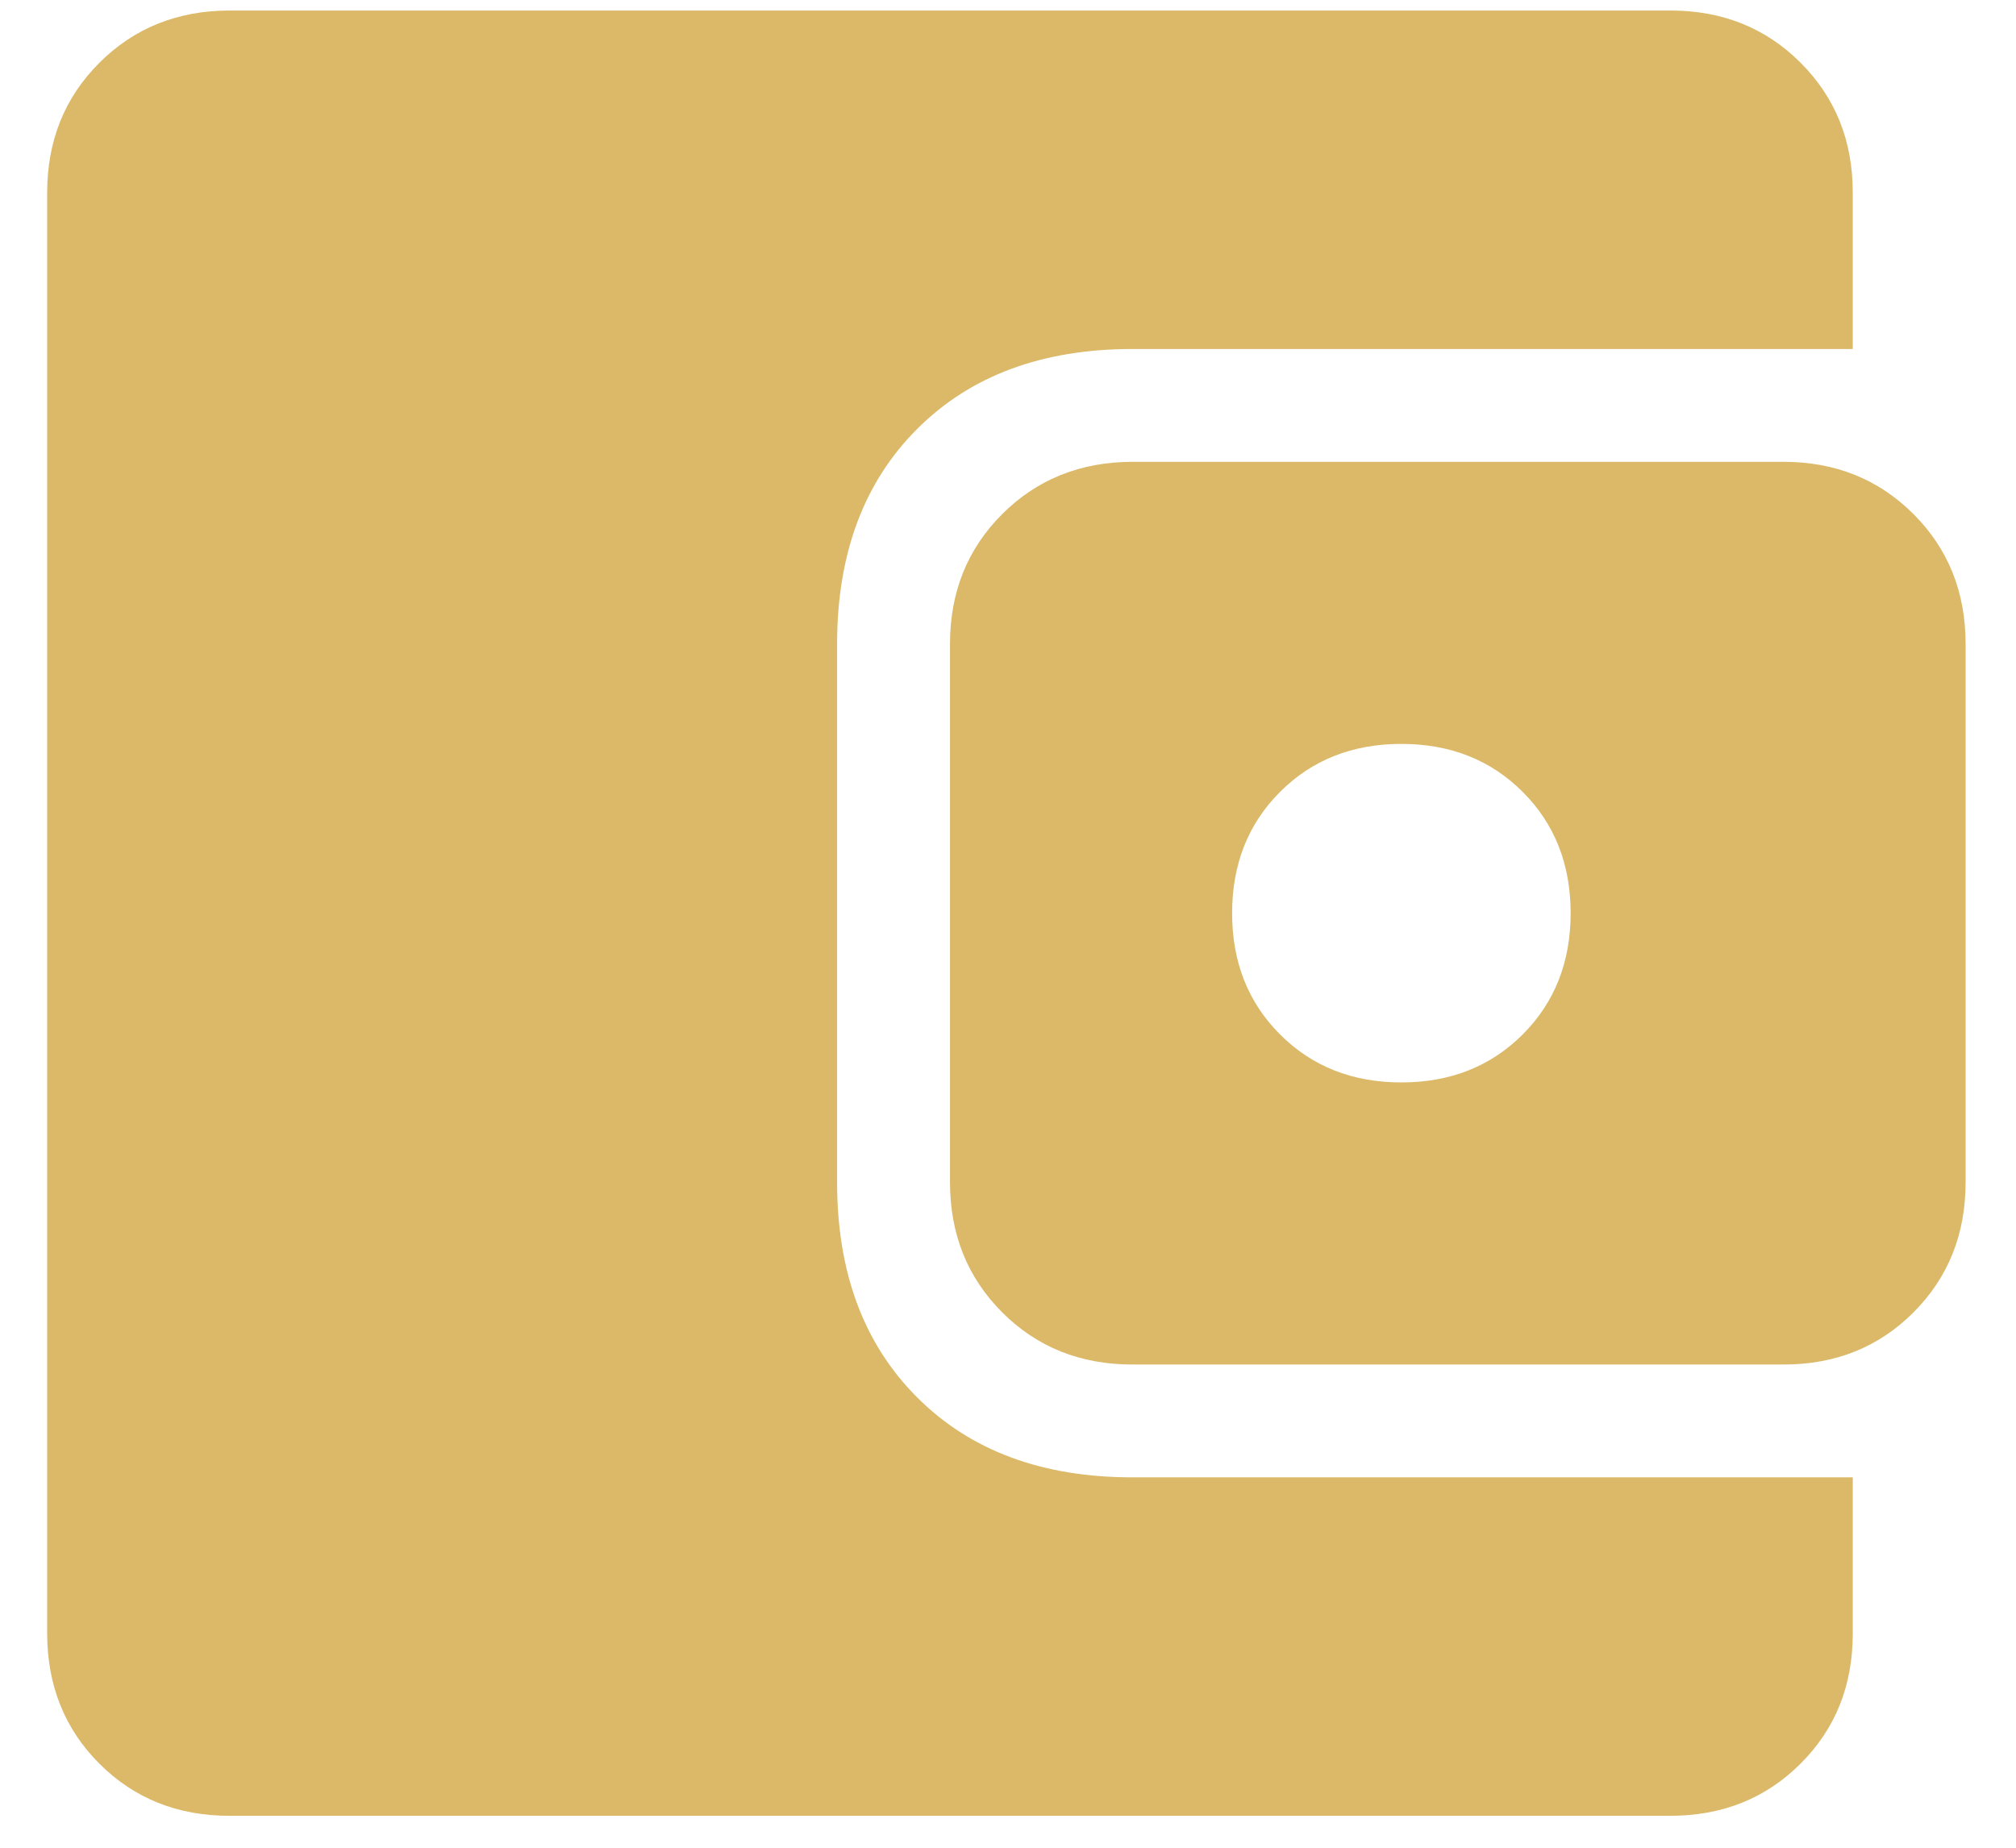 <svg width="36" height="33" viewBox="0 0 36 33" fill="none" xmlns="http://www.w3.org/2000/svg">
<path d="M4.099 32.43C3.171 32.43 2.396 32.12 1.775 31.499C1.155 30.879 0.844 30.104 0.842 29.174V3.444C0.842 2.516 1.153 1.742 1.775 1.121C2.397 0.5 3.172 0.189 4.099 0.188H29.83C30.757 0.188 31.532 0.499 32.154 1.121C32.776 1.743 33.086 2.517 33.085 3.444V6.233H20.22C18.609 6.233 17.328 6.71 16.377 7.662C15.425 8.613 14.948 9.894 14.948 11.505V21.115C14.948 22.725 15.425 24.005 16.377 24.956C17.328 25.909 18.609 26.385 20.22 26.385H33.085V29.176C33.085 30.103 32.775 30.877 32.154 31.497C31.533 32.118 30.758 32.429 29.828 32.43H4.099ZM20.22 24.37C19.292 24.37 18.517 24.059 17.897 23.439C17.276 22.818 16.965 22.044 16.964 21.115V11.503C16.964 10.576 17.275 9.802 17.897 9.181C18.519 8.561 19.293 8.25 20.22 8.248H31.846C32.773 8.248 33.547 8.559 34.169 9.181C34.791 9.803 35.101 10.578 35.1 11.505V21.115C35.1 22.042 34.79 22.817 34.169 23.439C33.548 24.061 32.774 24.371 31.846 24.37H20.22ZM25.024 19.332C25.898 19.332 26.62 19.046 27.191 18.475C27.762 17.904 28.047 17.182 28.047 16.309C28.047 15.436 27.762 14.714 27.191 14.143C26.62 13.572 25.898 13.286 25.024 13.286C24.151 13.286 23.429 13.572 22.858 14.143C22.287 14.714 22.002 15.436 22.002 16.309C22.002 17.182 22.287 17.904 22.858 18.475C23.429 19.046 24.151 19.332 25.024 19.332Z" fill="#DBB968"/>
</svg>
